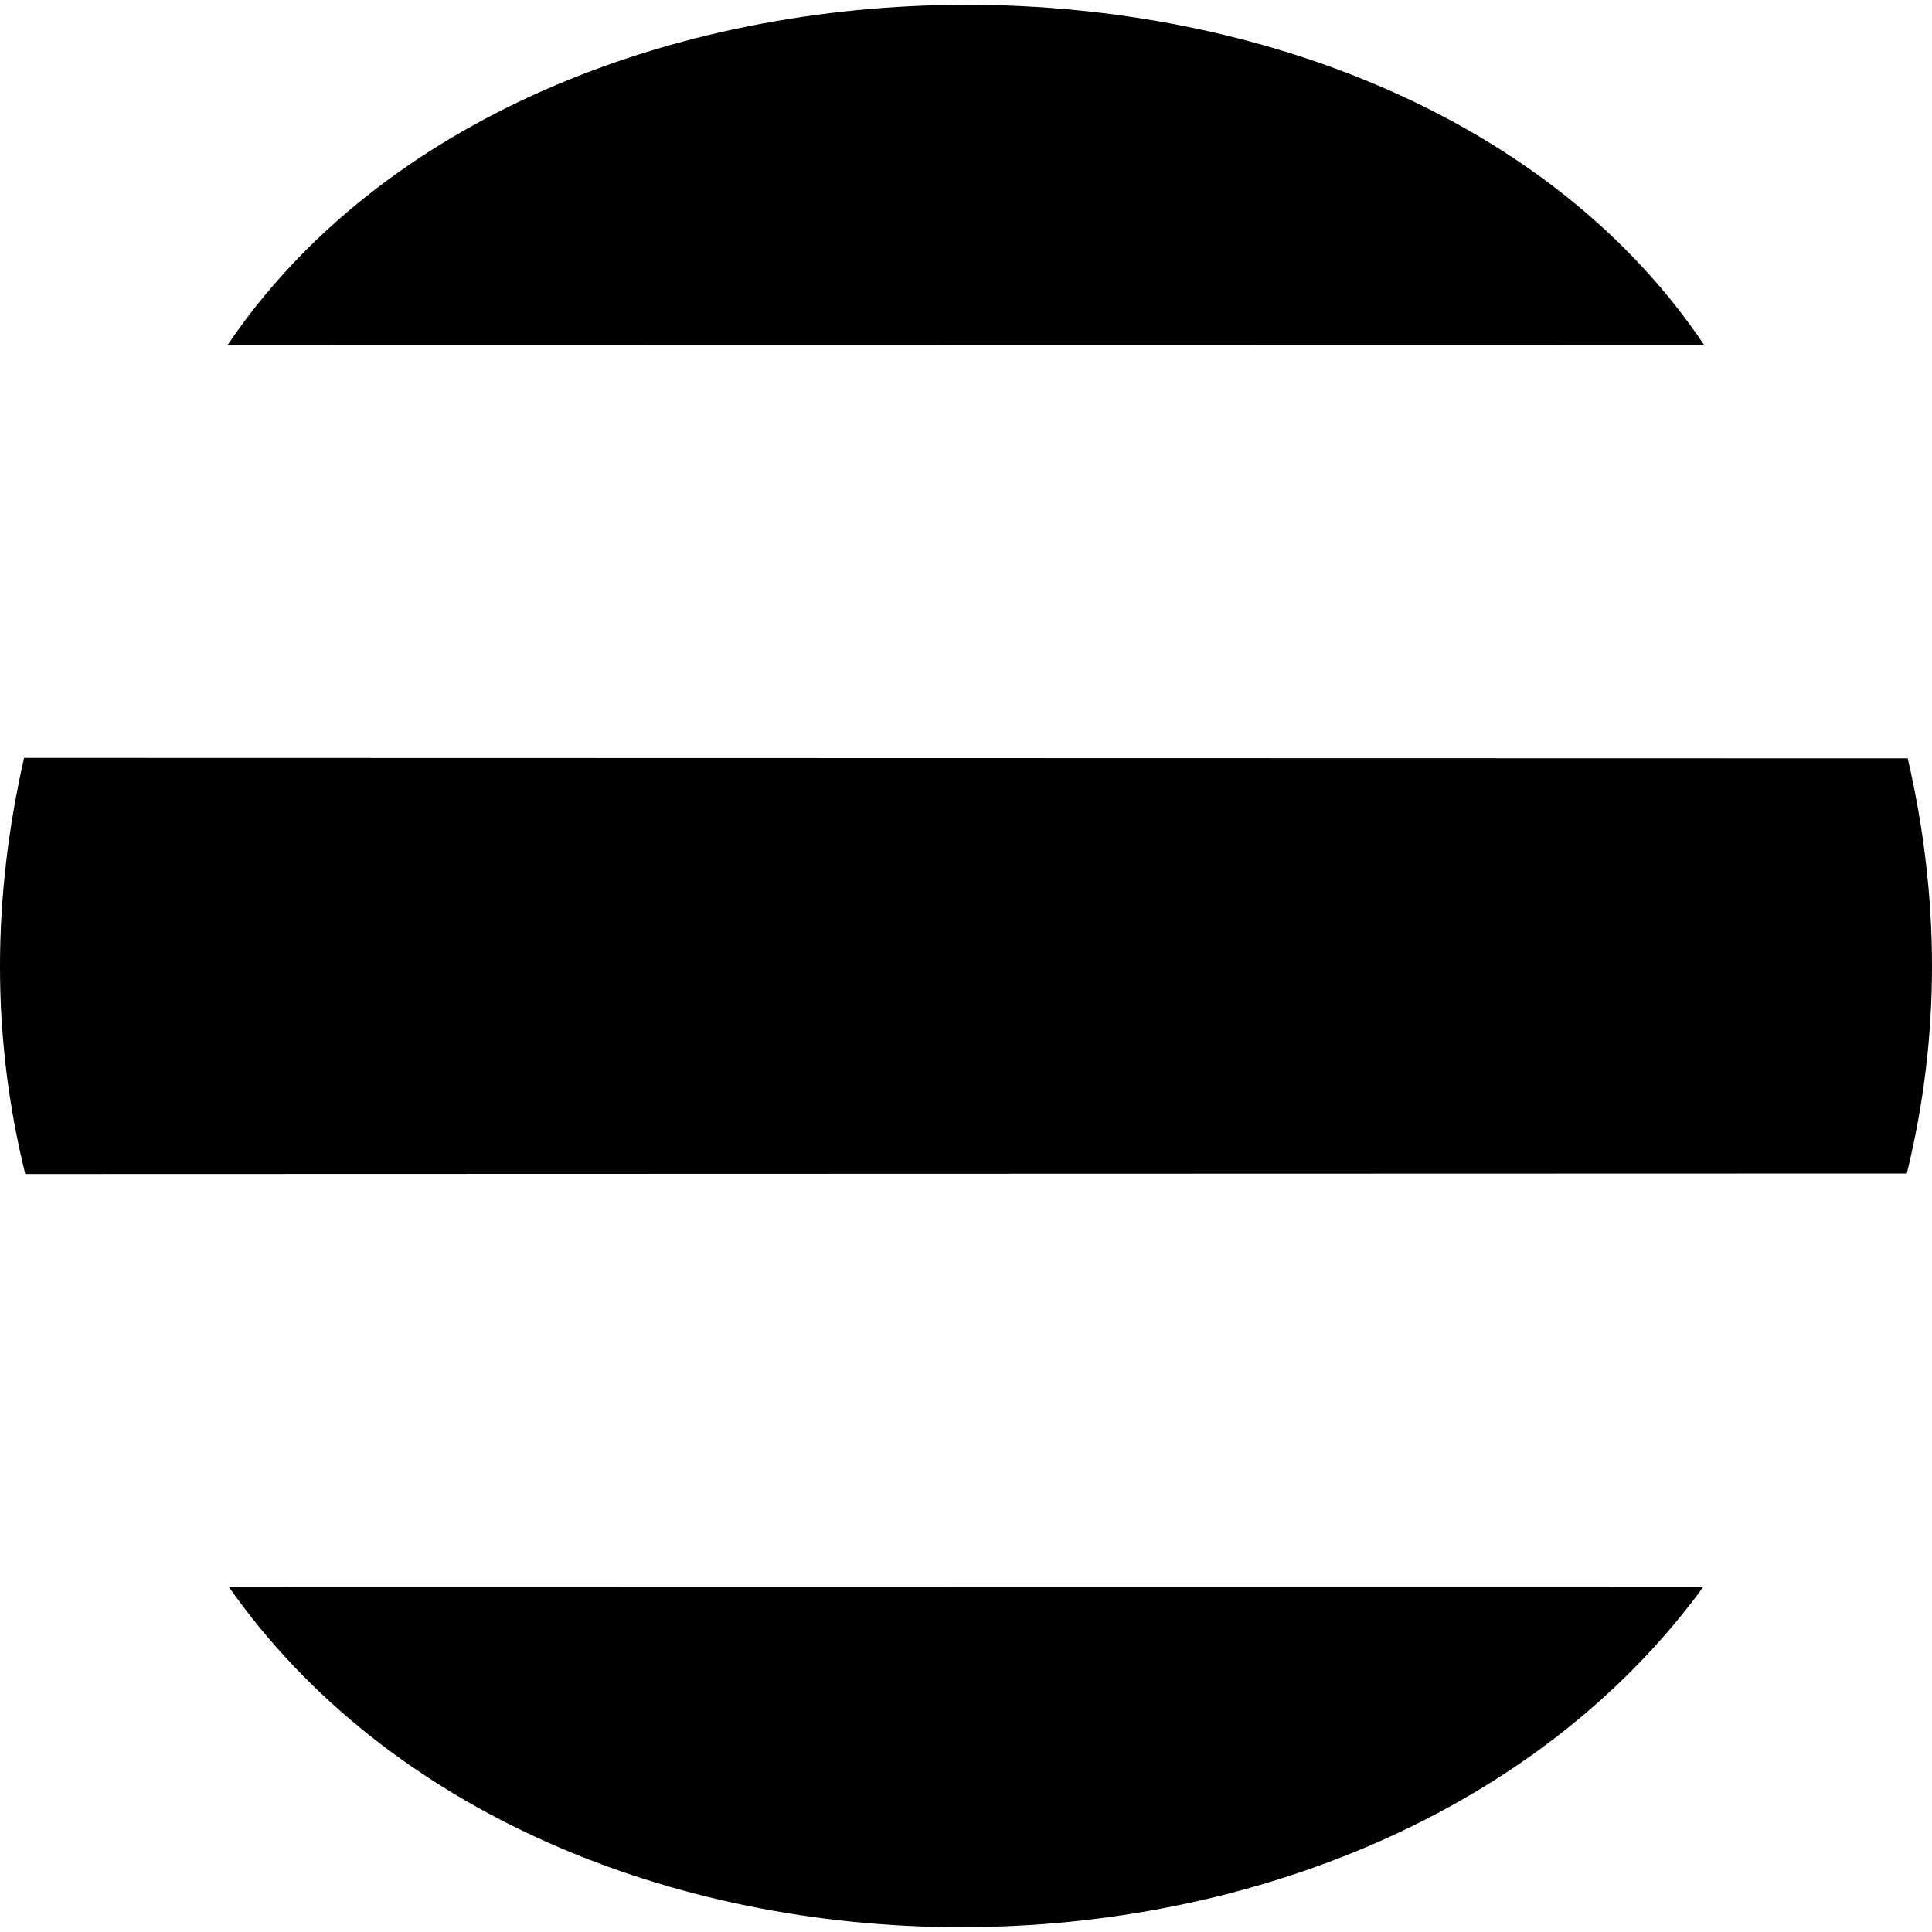 <svg xmlns="http://www.w3.org/2000/svg" viewBox="0 0 16000 16000"><path d="M15798.8,6280.26c265.42,1146.63,273.59,2292.71-7.44,3438.17q-7791.12,2.24-15582.24,4.43c-283.27-1147.94-271.18-2296.71-9.6-3446.18Q7999.19,6278.45,15798.8,6280.26Z"/><path d="M14113.22,2857.39q-6114.9,1-12229.79,2.05C4419.88-899.21,11592.08-900.4,14113.22,2857.39Z"/><path d="M1895.24,13142.33l12209.26,1.91C11357.23,16899.77,4532.21,16898.7,1895.24,13142.33Z"/></svg>